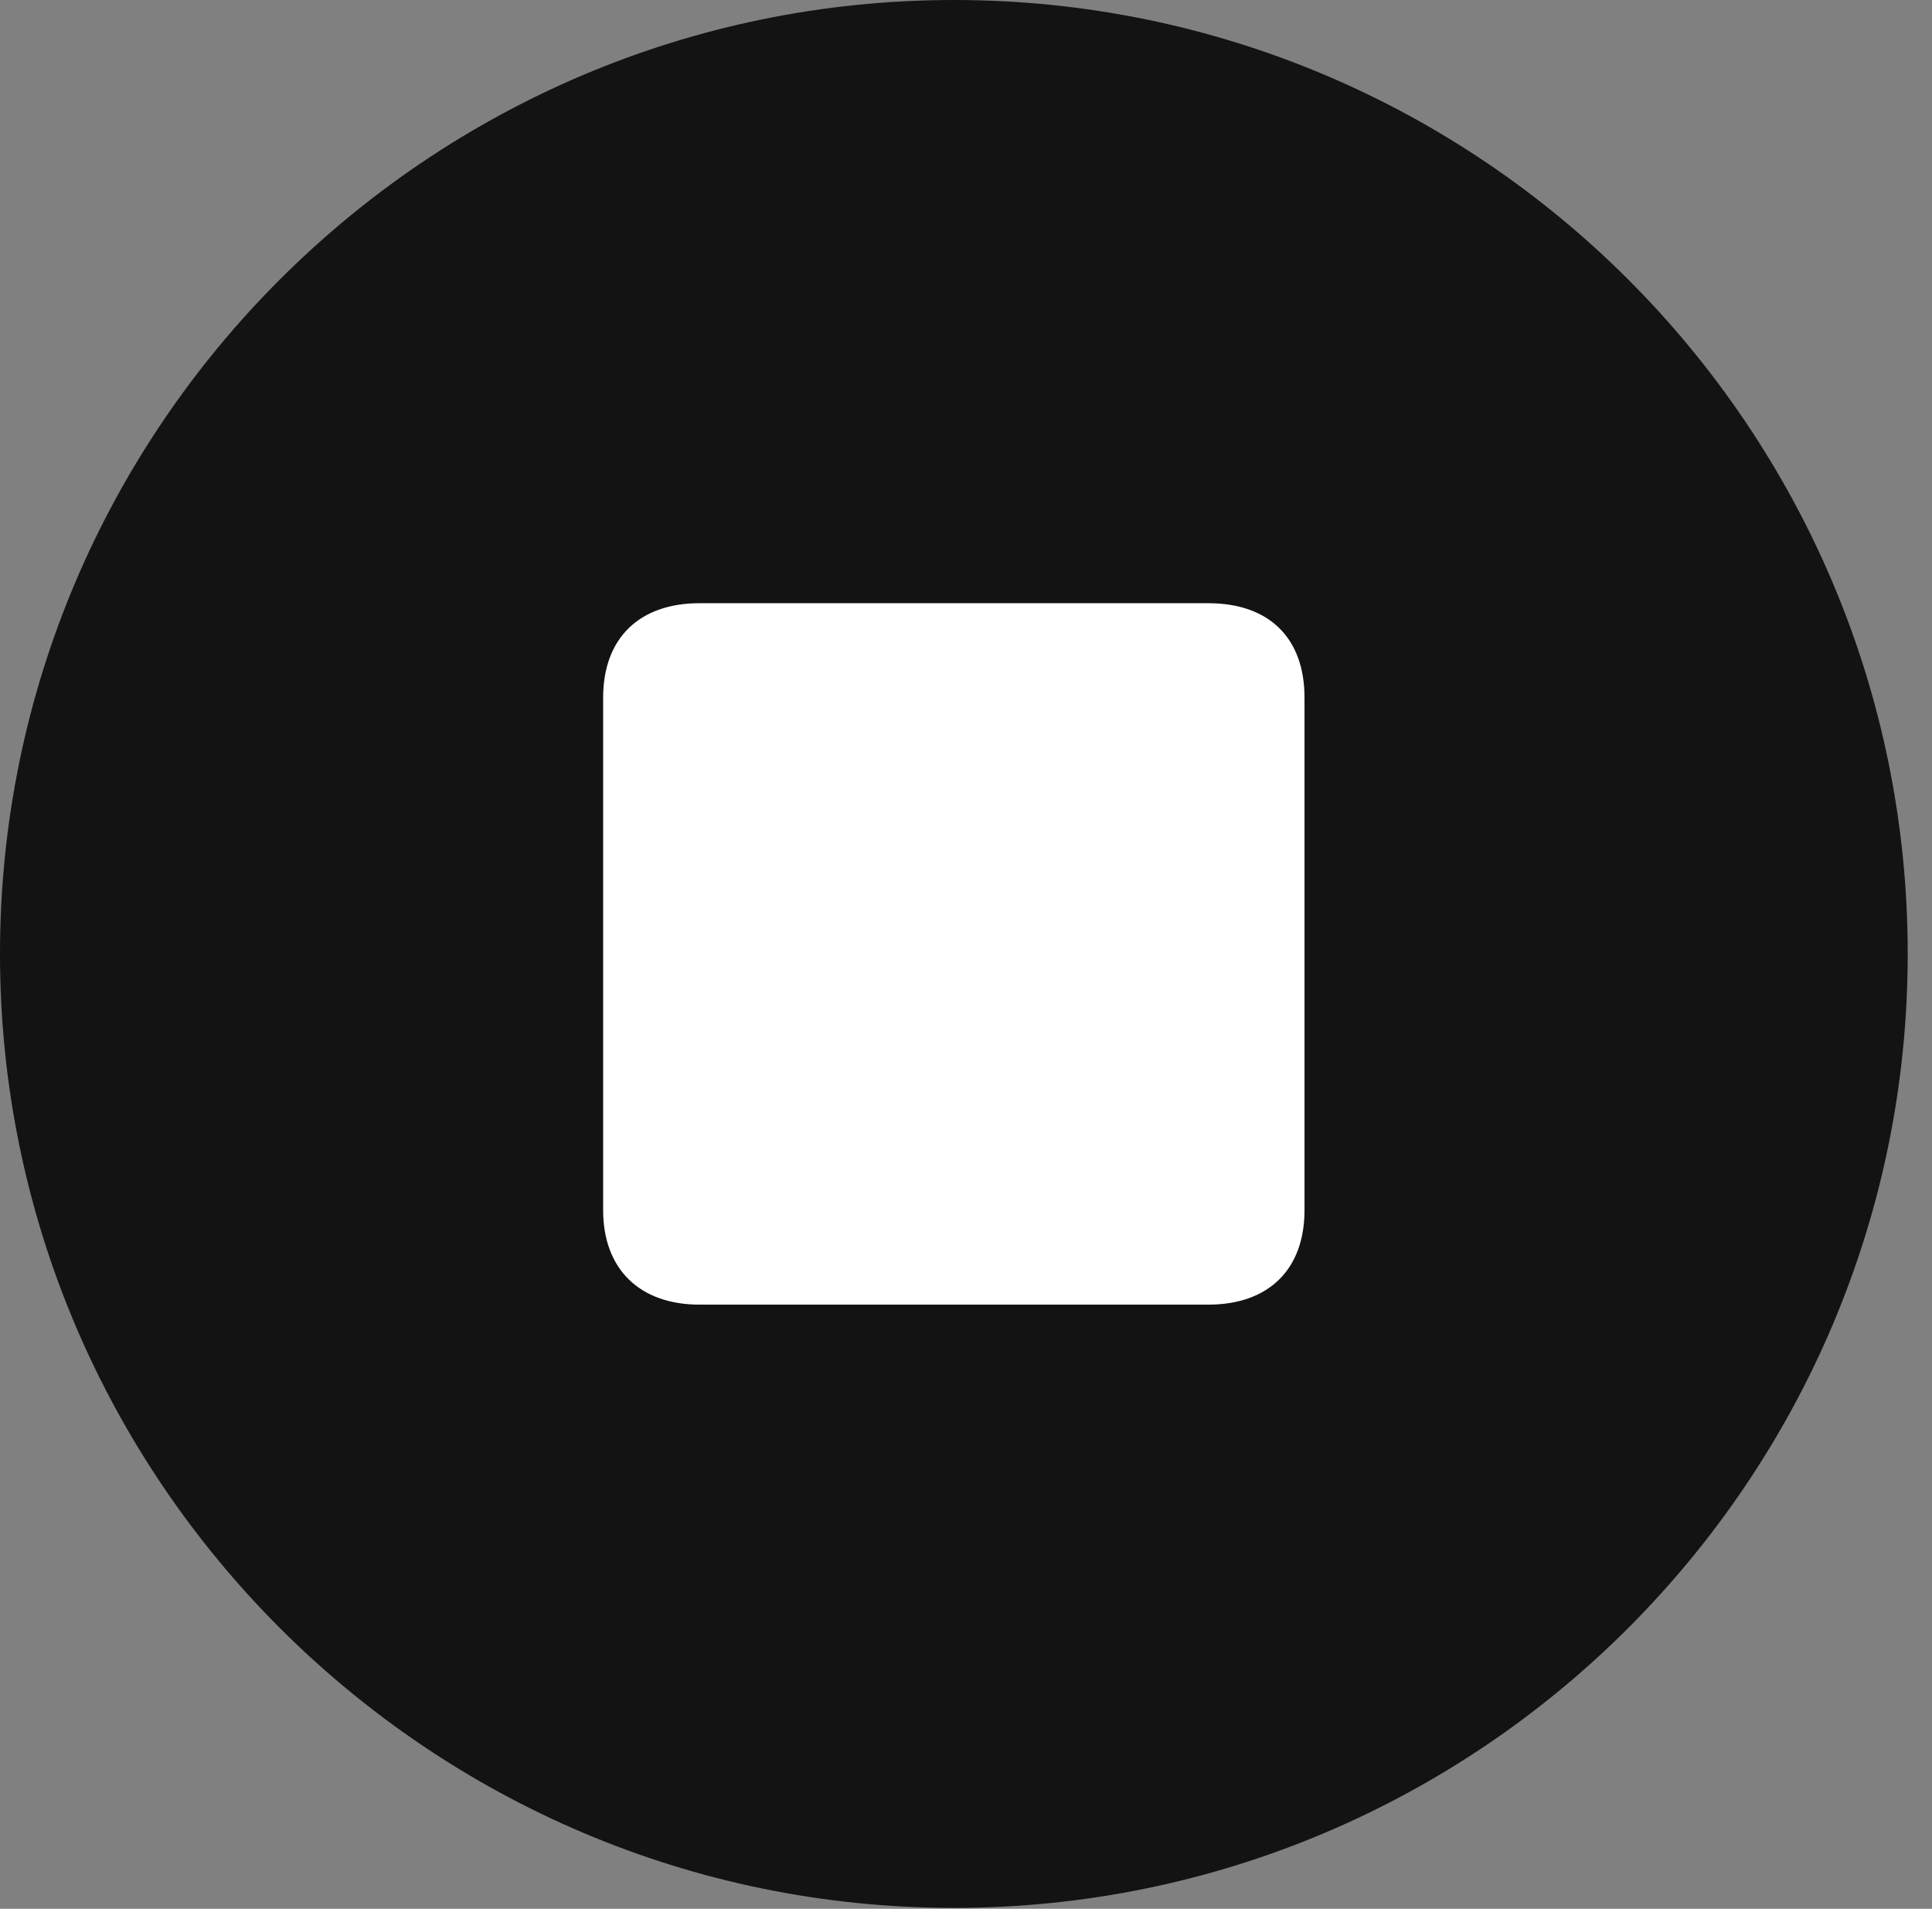 <?xml version="1.0" encoding="UTF-8"?>
<!--Generator: Apple Native CoreSVG 326-->
<!DOCTYPE svg
PUBLIC "-//W3C//DTD SVG 1.1//EN"
       "http://www.w3.org/Graphics/SVG/1.1/DTD/svg11.dtd">
<svg version="1.1" xmlns="http://www.w3.org/2000/svg" xmlns:xlink="http://www.w3.org/1999/xlink" viewBox="0 0 28.246 27.904">
 <rect x="0" y="0" width="28.246" height="27.904" fill="#808080" stroke="none"/>
 <g>
  <rect height="27.904" opacity="0" width="28.246" x="0" y="0"/>
  <path d="M13.945 27.891C21.643 27.891 27.891 21.629 27.891 13.945C27.891 6.248 21.643 0 13.945 0C6.262 0 0 6.248 0 13.945C0 21.629 6.262 27.891 13.945 27.891Z" fill="black" fill-opacity="0.85"/>
  <path d="M10.227 19.072C9.352 19.072 8.818 18.553 8.818 17.691L8.818 10.199C8.818 9.324 9.352 8.818 10.227 8.818L17.664 8.818C18.553 8.818 19.072 9.324 19.072 10.199L19.072 17.691C19.072 18.553 18.553 19.072 17.664 19.072Z" fill="white"/>
 </g>
</svg>
